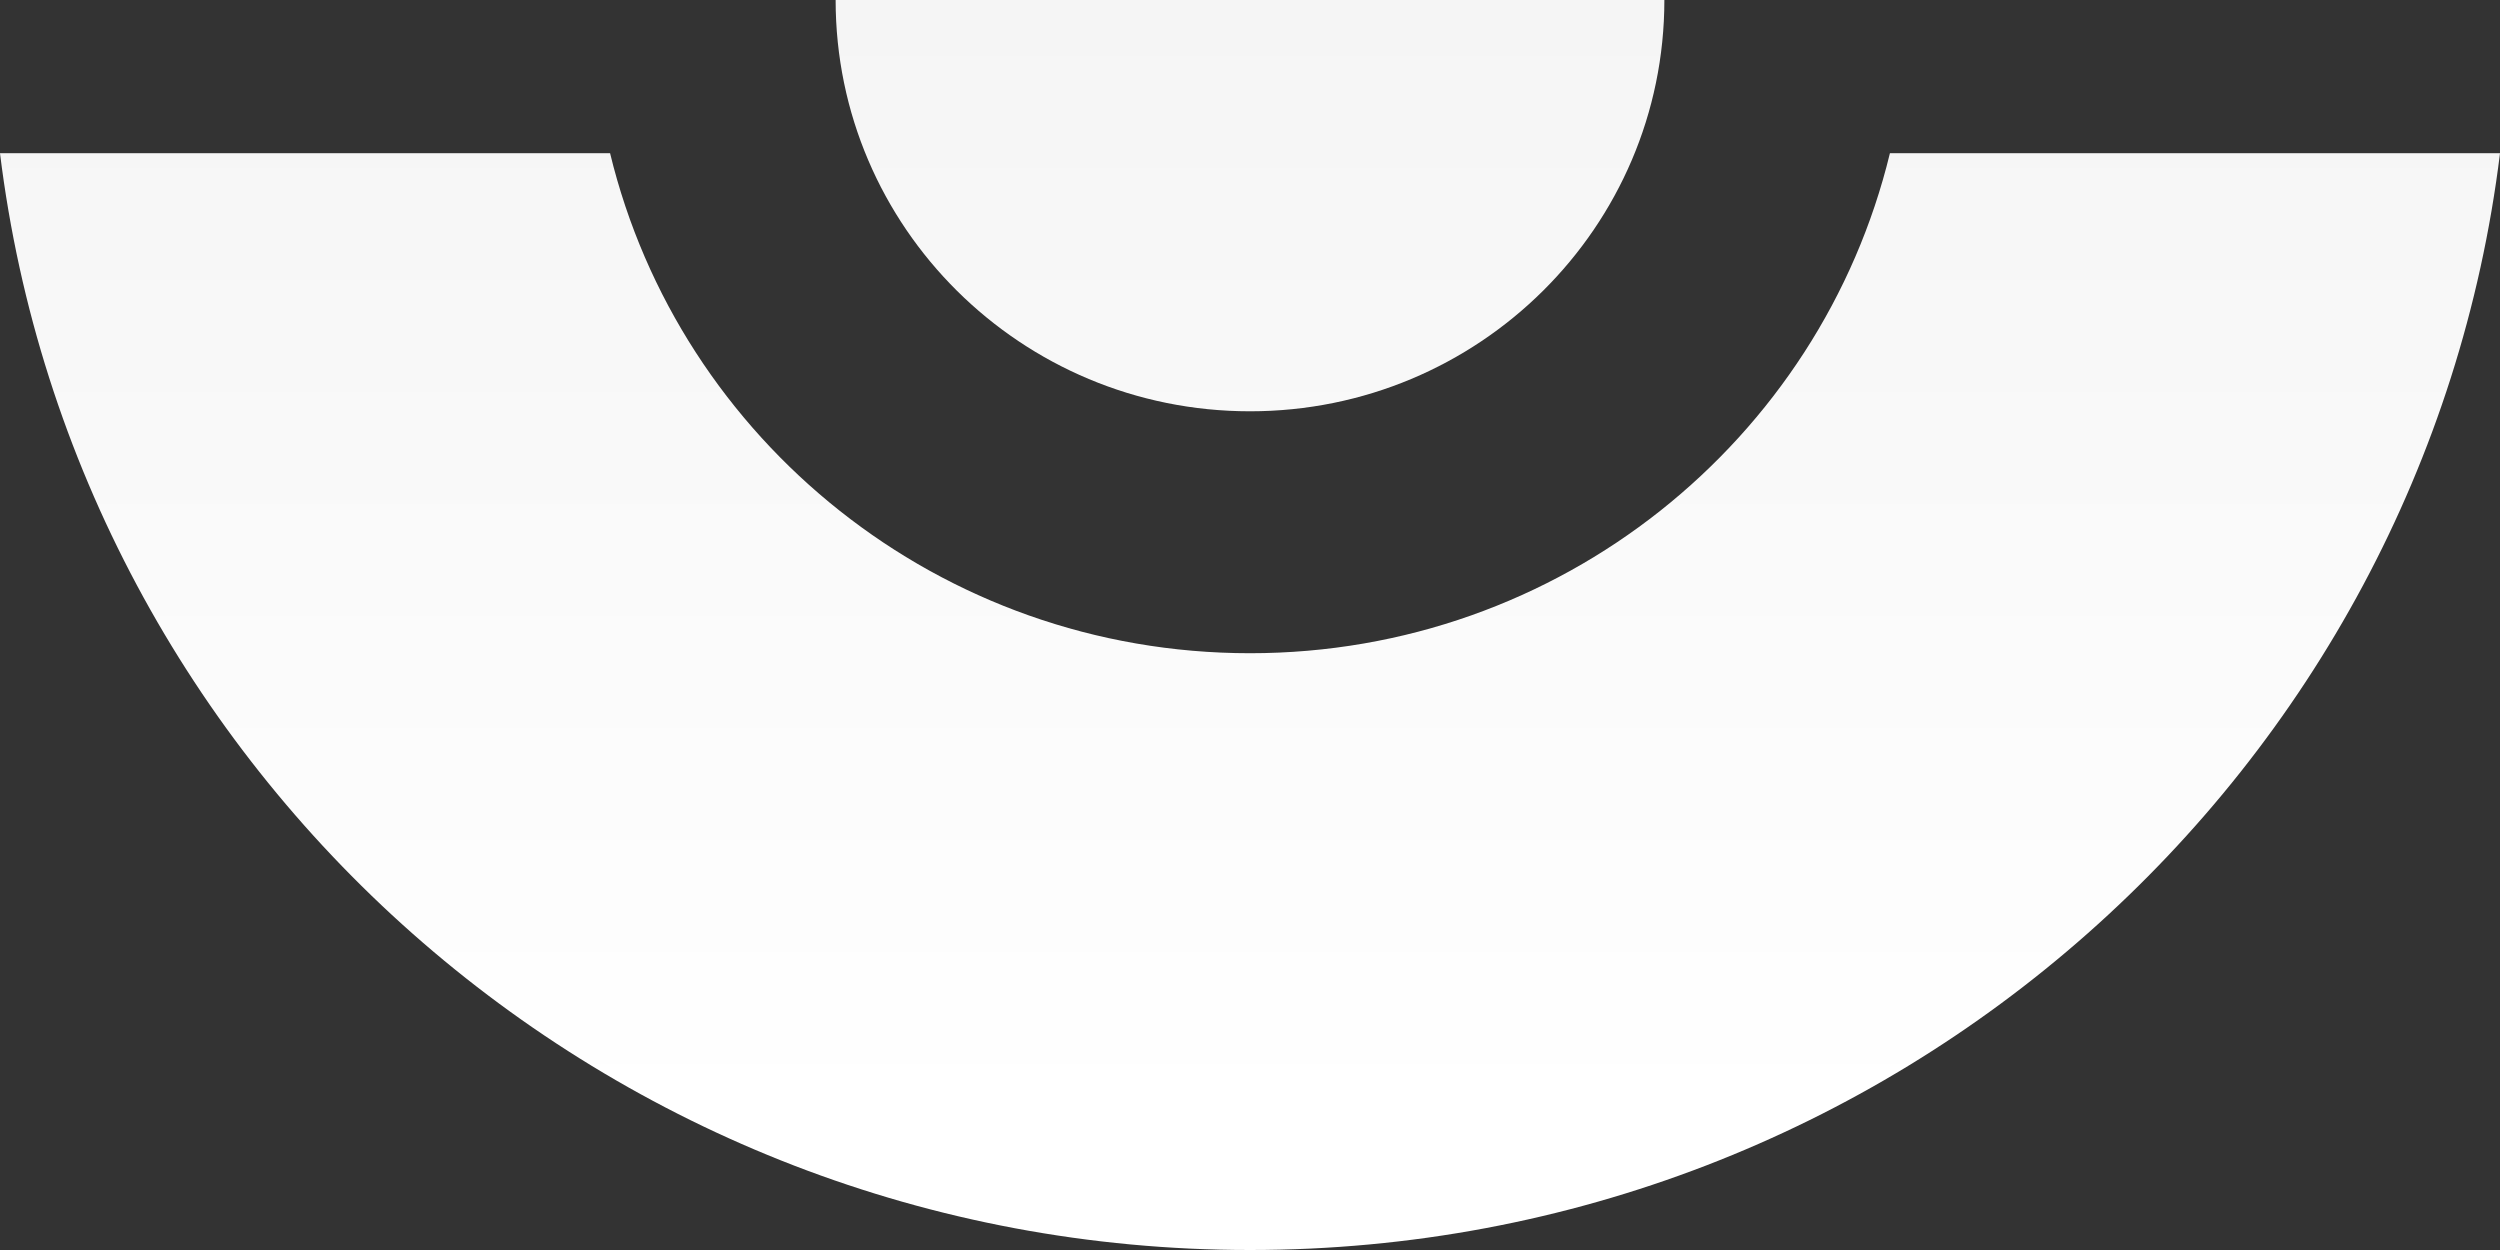 <svg width="414" height="207" viewBox="0 0 414 207" fill="none" xmlns="http://www.w3.org/2000/svg">
<rect x="0" y="0" width="414" height="207" fill="#333333" stroke="none"/>
<g clip-path="url(#clip0)">
<path d="M312.97 25.374H414C401.396 127.727 313.525 207 207 207C100.475 207 12.604 127.727 0 25.374H101.03C112.534 72.875 155.614 108.174 207 108.174C258.386 108.174 301.466 72.875 312.97 25.374Z" fill="url(#paint0_linear)"/>
<path d="M207 68.11C244.898 68.11 275.62 37.616 275.62 -7.62939e-06C275.62 -37.616 244.898 -68.11 207 -68.11C169.102 -68.11 138.38 -37.616 138.38 -7.62939e-06C138.38 37.616 169.102 68.11 207 68.11Z" fill="url(#paint1_linear)"/>
</g>
<defs>
<linearGradient id="paint0_linear" x1="207" y1="-8.67992e-07" x2="207" y2="185.5" gradientUnits="userSpaceOnUse">
<stop stop-color="#F5F5F5"/>
<stop offset="1" stop-color="white"/>
</linearGradient>
<linearGradient id="paint1_linear" x1="207" y1="-1.12802e-05" x2="207" y2="185.5" gradientUnits="userSpaceOnUse">
<stop stop-color="#F5F5F5"/>
<stop offset="1" stop-color="white"/>
</linearGradient>
<clipPath id="clip0">
<rect width="414" height="207" fill="white"/>
</clipPath>
</defs>
</svg>
